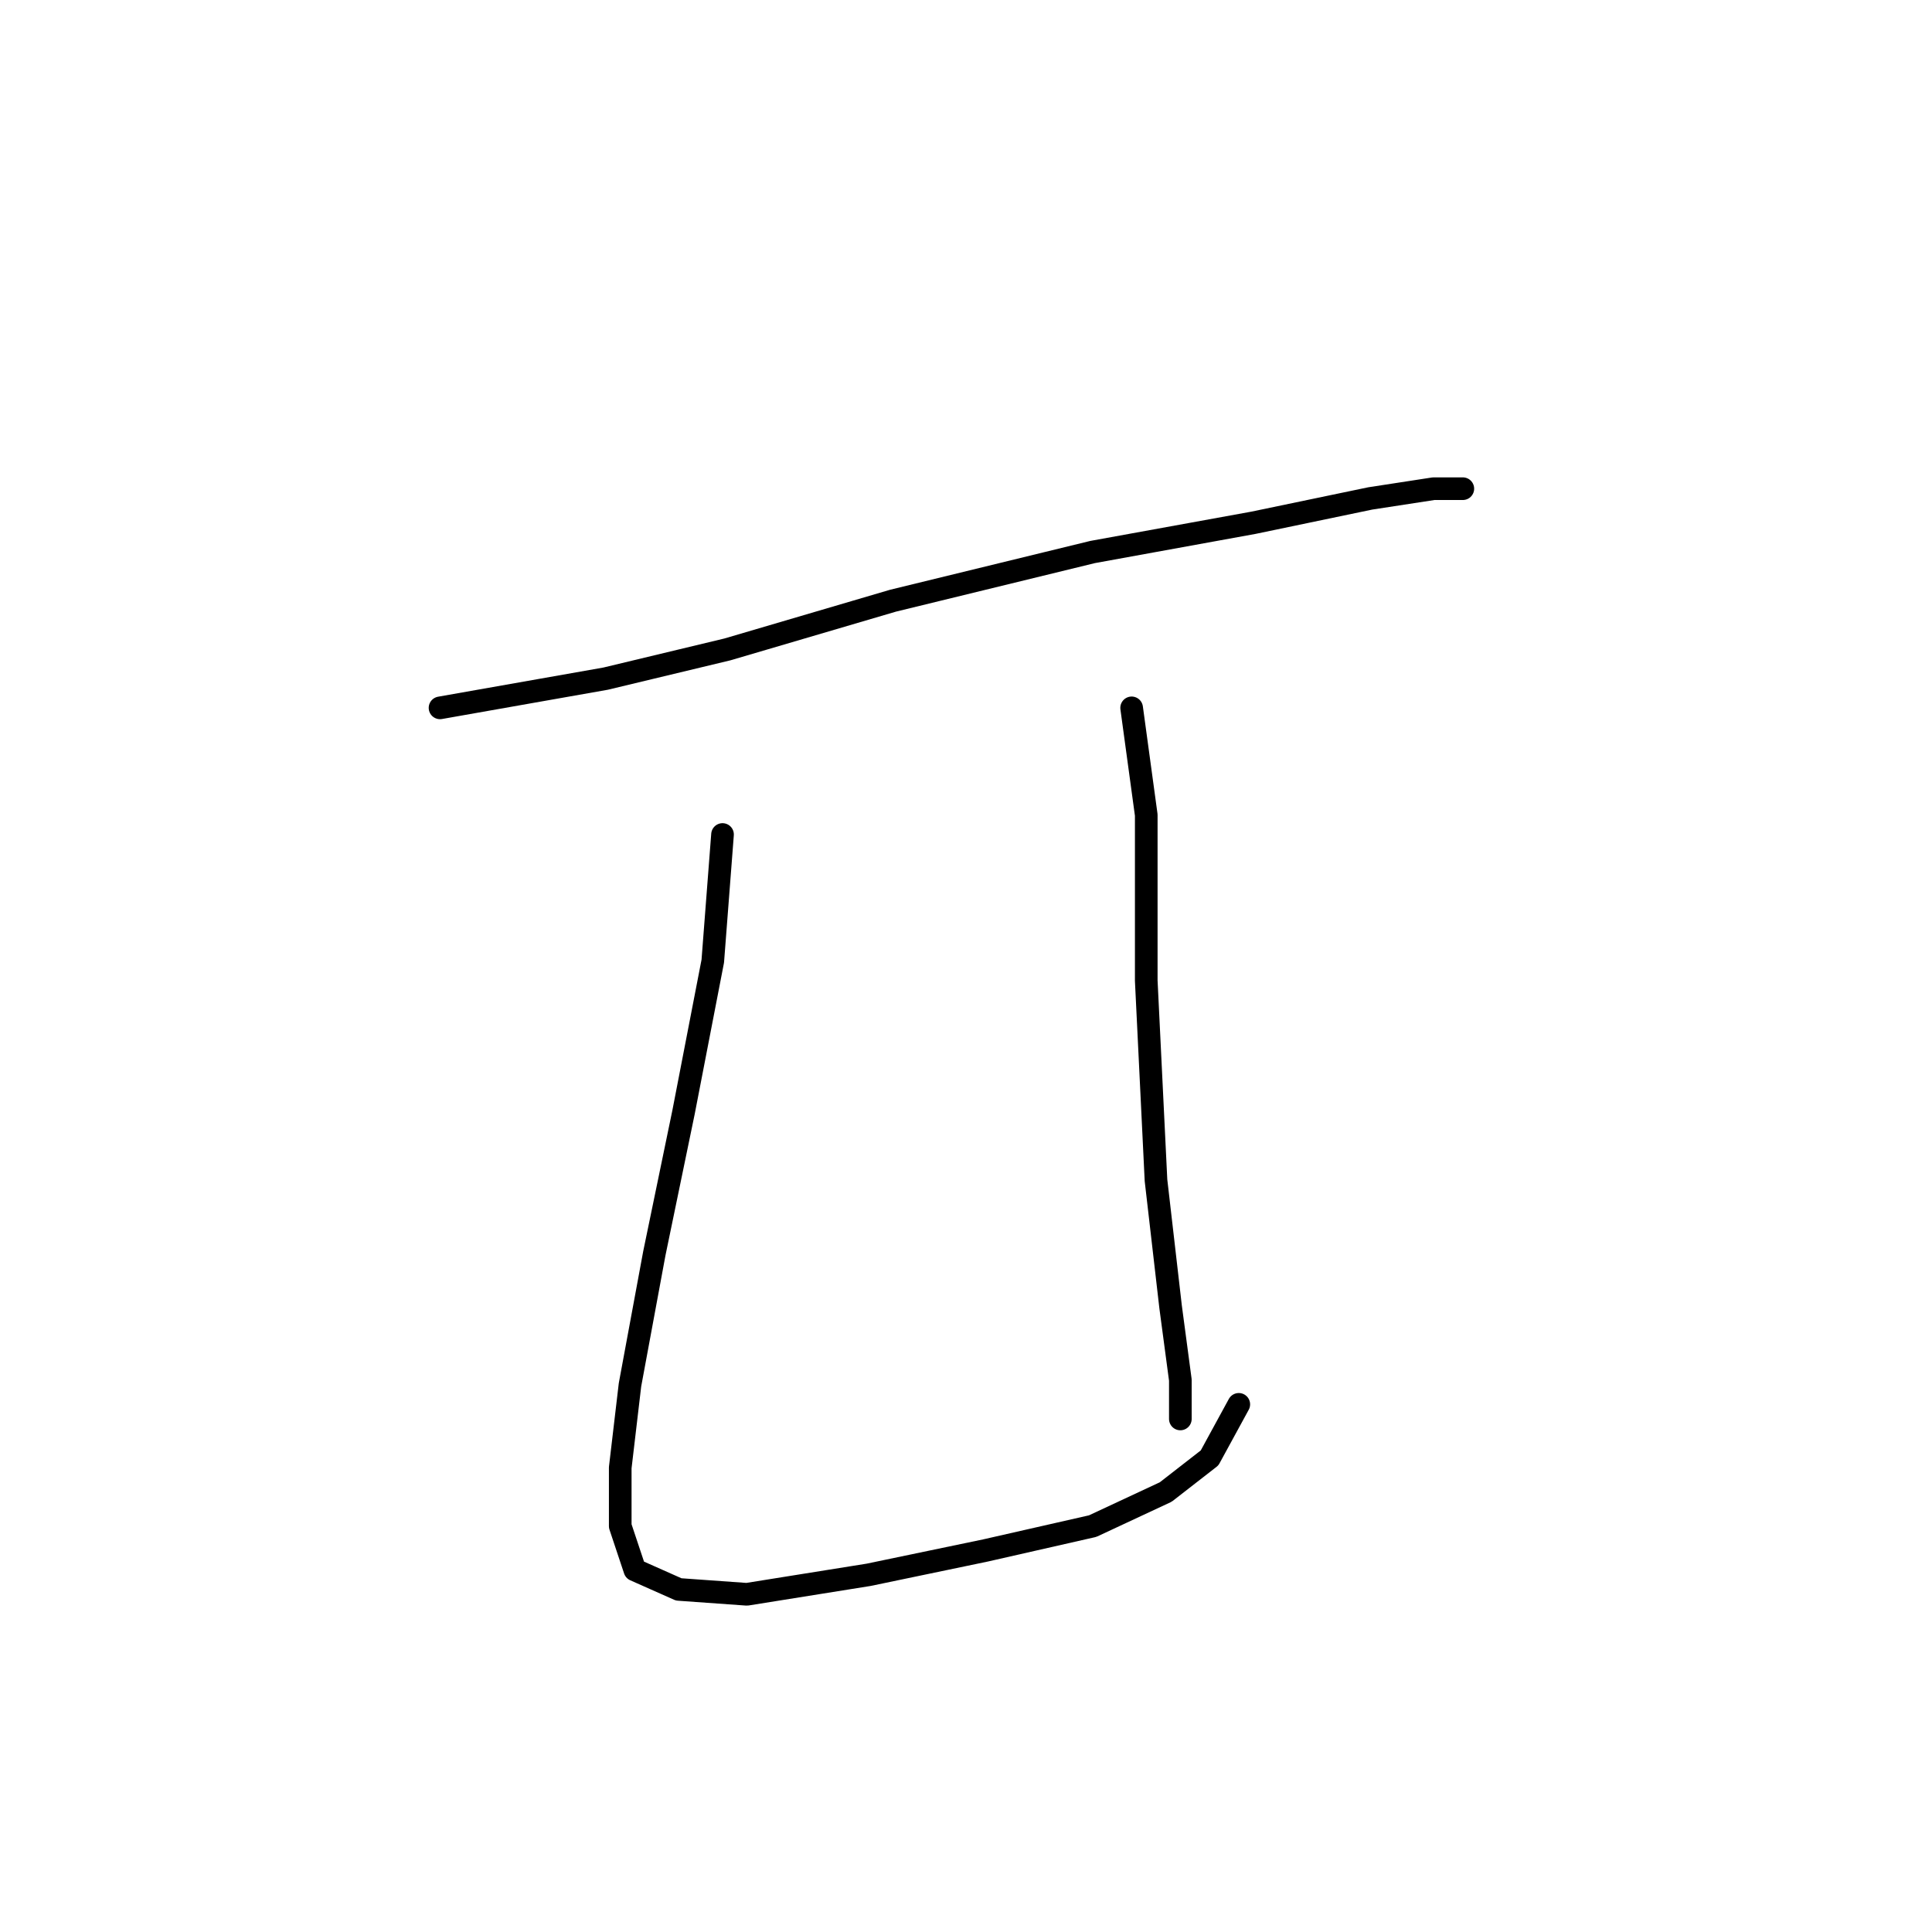 <?xml version="1.0" standalone="no"?>
    <svg width="256" height="256" xmlns="http://www.w3.org/2000/svg" version="1.1">
    <polyline stroke="black" stroke-width="3" stroke-linecap="round" fill="transparent" stroke-linejoin="round" points="58.306 93.795 80.249 89.923 96.383 86.051 118.325 79.597 144.785 73.143 166.083 69.271 181.571 66.044 189.961 64.754 193.833 64.754 193.833 64.754 " />
        <polyline stroke="black" stroke-width="3" stroke-linecap="round" fill="transparent" stroke-linejoin="round" points="95.738 110.575 94.447 127.354 90.575 147.361 86.703 166.076 83.476 183.501 82.185 194.472 82.185 202.217 84.121 208.025 89.929 210.606 98.964 211.252 115.099 208.67 130.587 205.444 144.785 202.217 154.466 197.699 160.274 193.182 164.146 186.083 164.146 186.083 " />
        <polyline stroke="black" stroke-width="3" stroke-linecap="round" fill="transparent" stroke-linejoin="round" points="149.948 93.795 151.884 107.993 151.884 129.936 153.175 156.396 155.111 173.175 156.402 182.856 156.402 188.019 156.402 188.019 " />
        </svg>